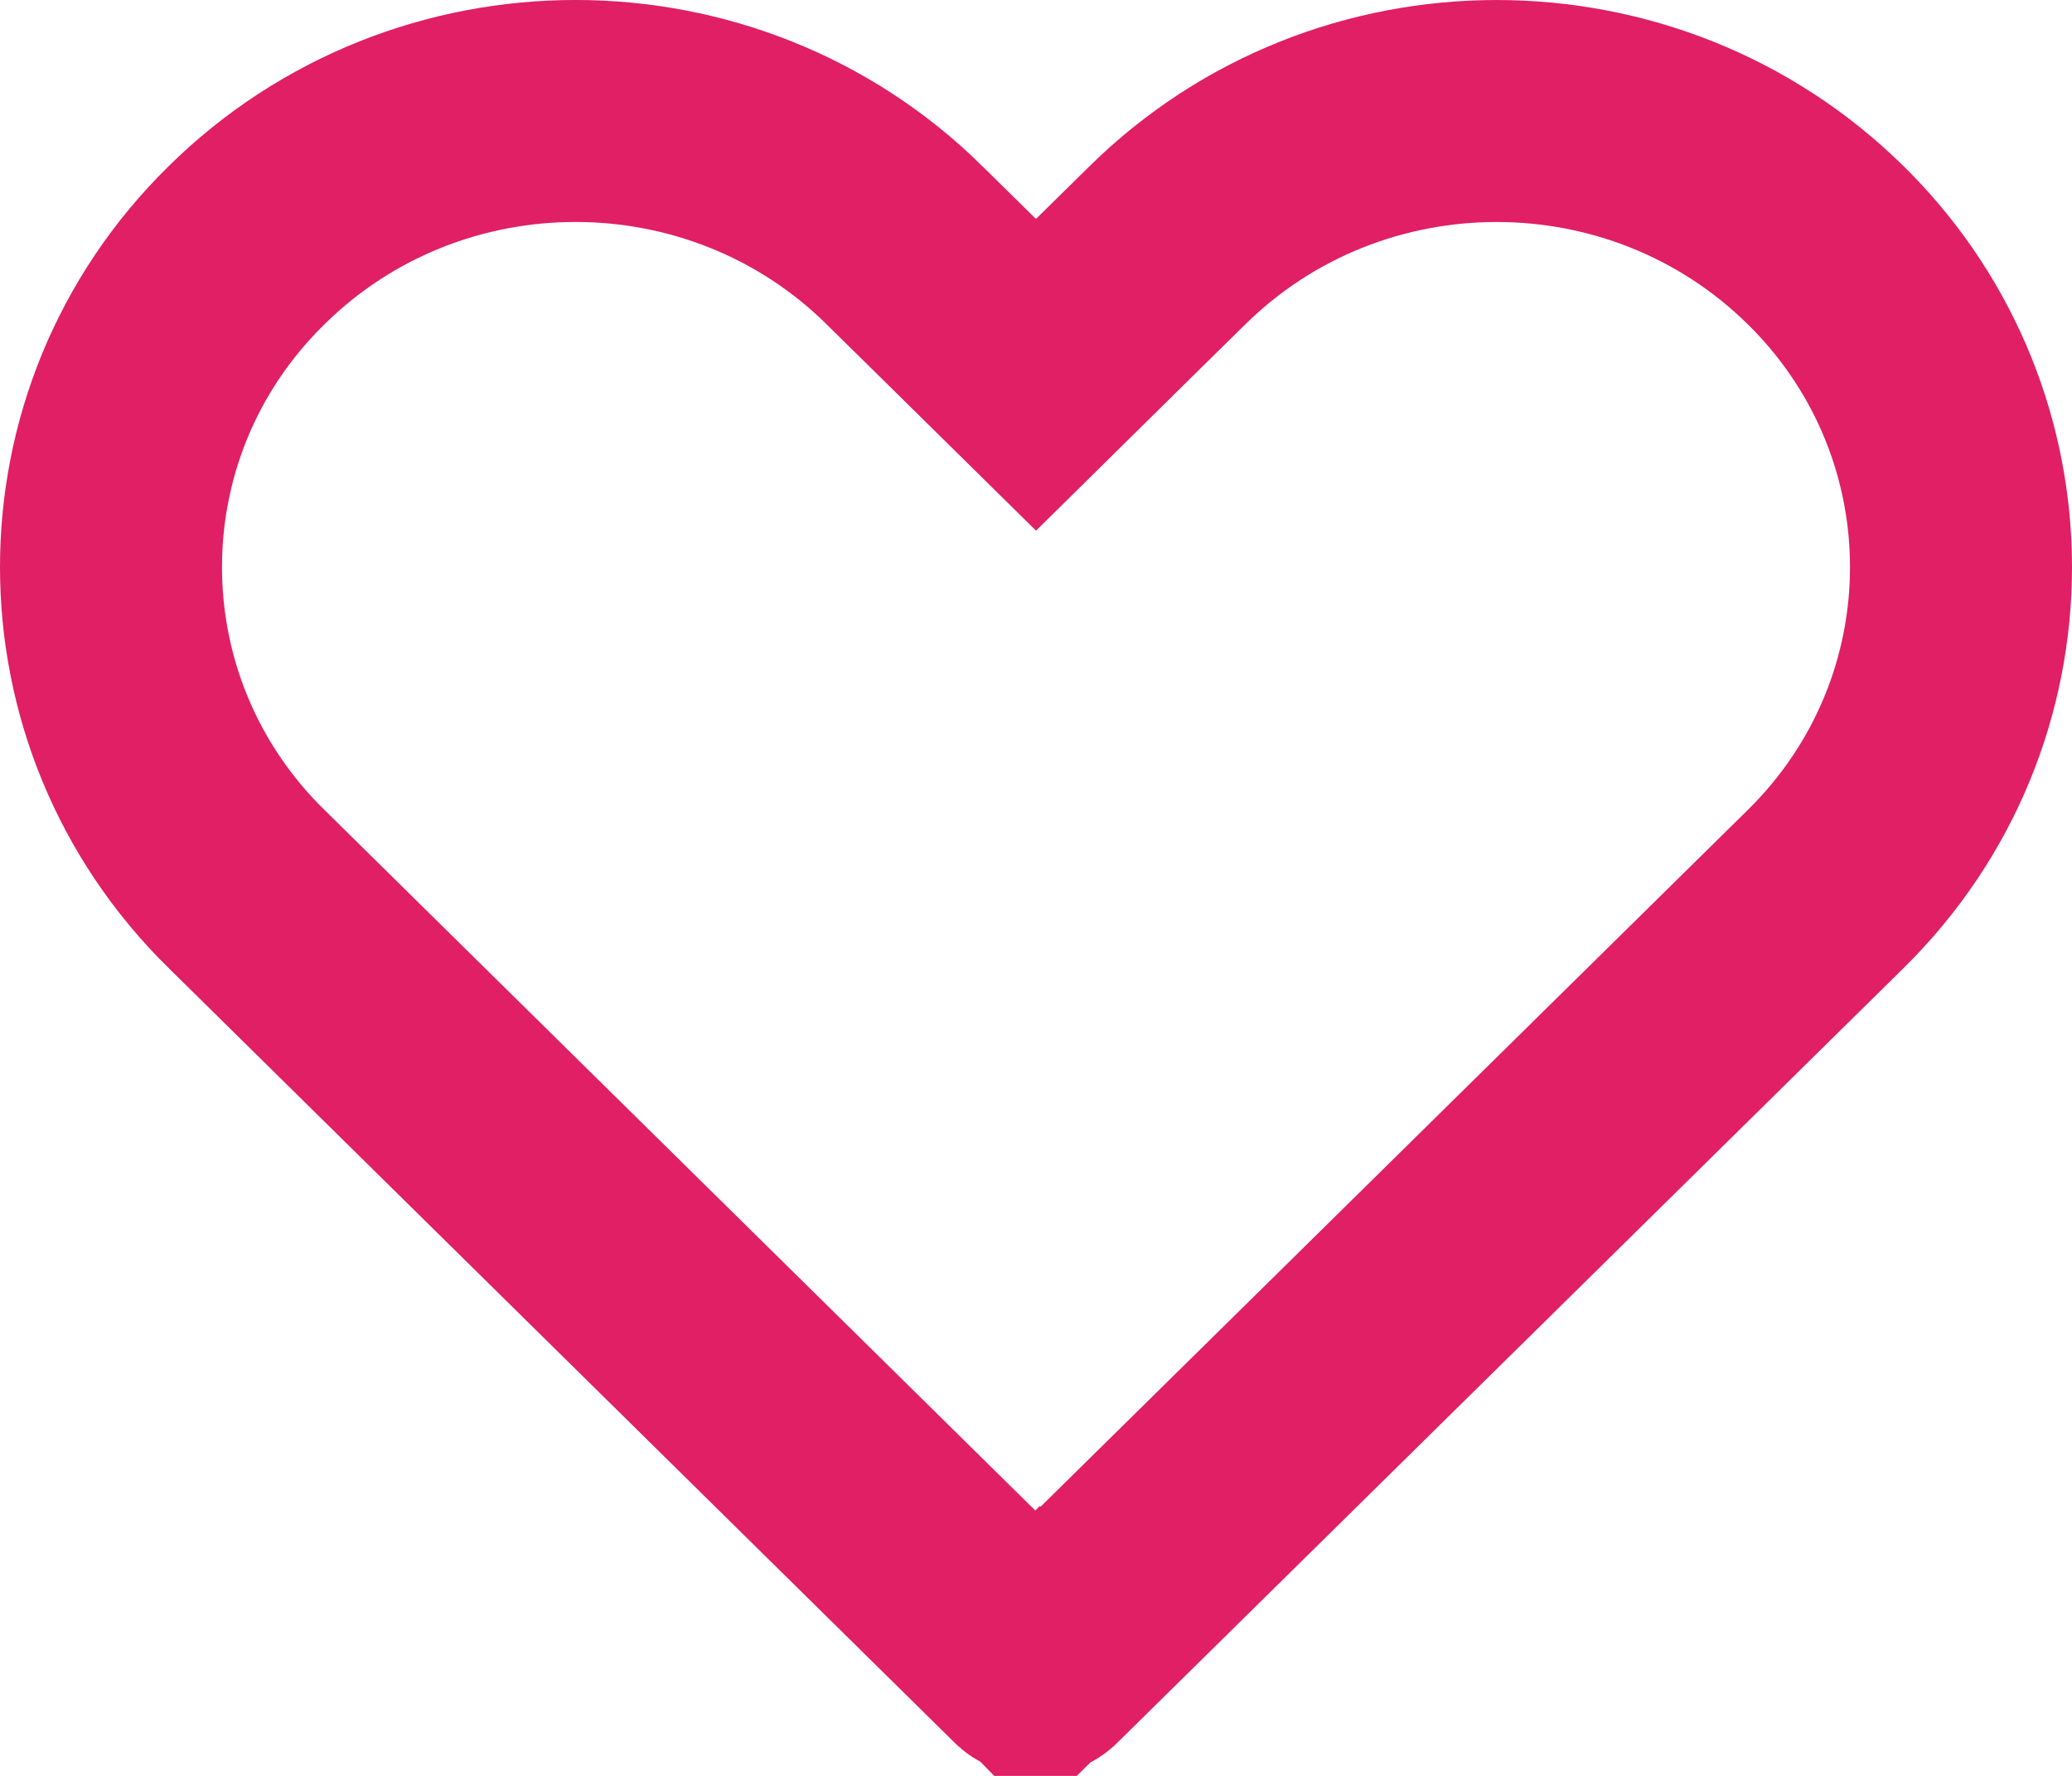 <svg width="28" height="24" viewBox="0 0 28 24" fill="none" xmlns="http://www.w3.org/2000/svg">
<path d="M24.671 3.314L24.732 3.374C25.913 4.57 26.5 6.118 26.5 7.664C26.5 9.236 25.894 10.81 24.672 12.014L14.047 22.483L15.054 23.504L14.047 22.483C14.038 22.492 14.024 22.5 14 22.5C13.977 22.5 13.963 22.492 13.953 22.483L13.953 22.483L4.055 12.727L4.055 12.727L3.332 12.014L3.33 12.013C2.106 10.809 1.5 9.236 1.5 7.664C1.5 6.092 2.106 4.519 3.33 3.316L3.33 3.316L3.332 3.314C5.784 0.895 9.771 0.895 12.223 3.314L12.223 3.315L12.947 4.027L14 5.065L15.052 4.027L15.776 3.315C18.231 0.895 22.219 0.896 24.671 3.314Z" stroke="#E01F64" stroke-width="3"/>
</svg>
